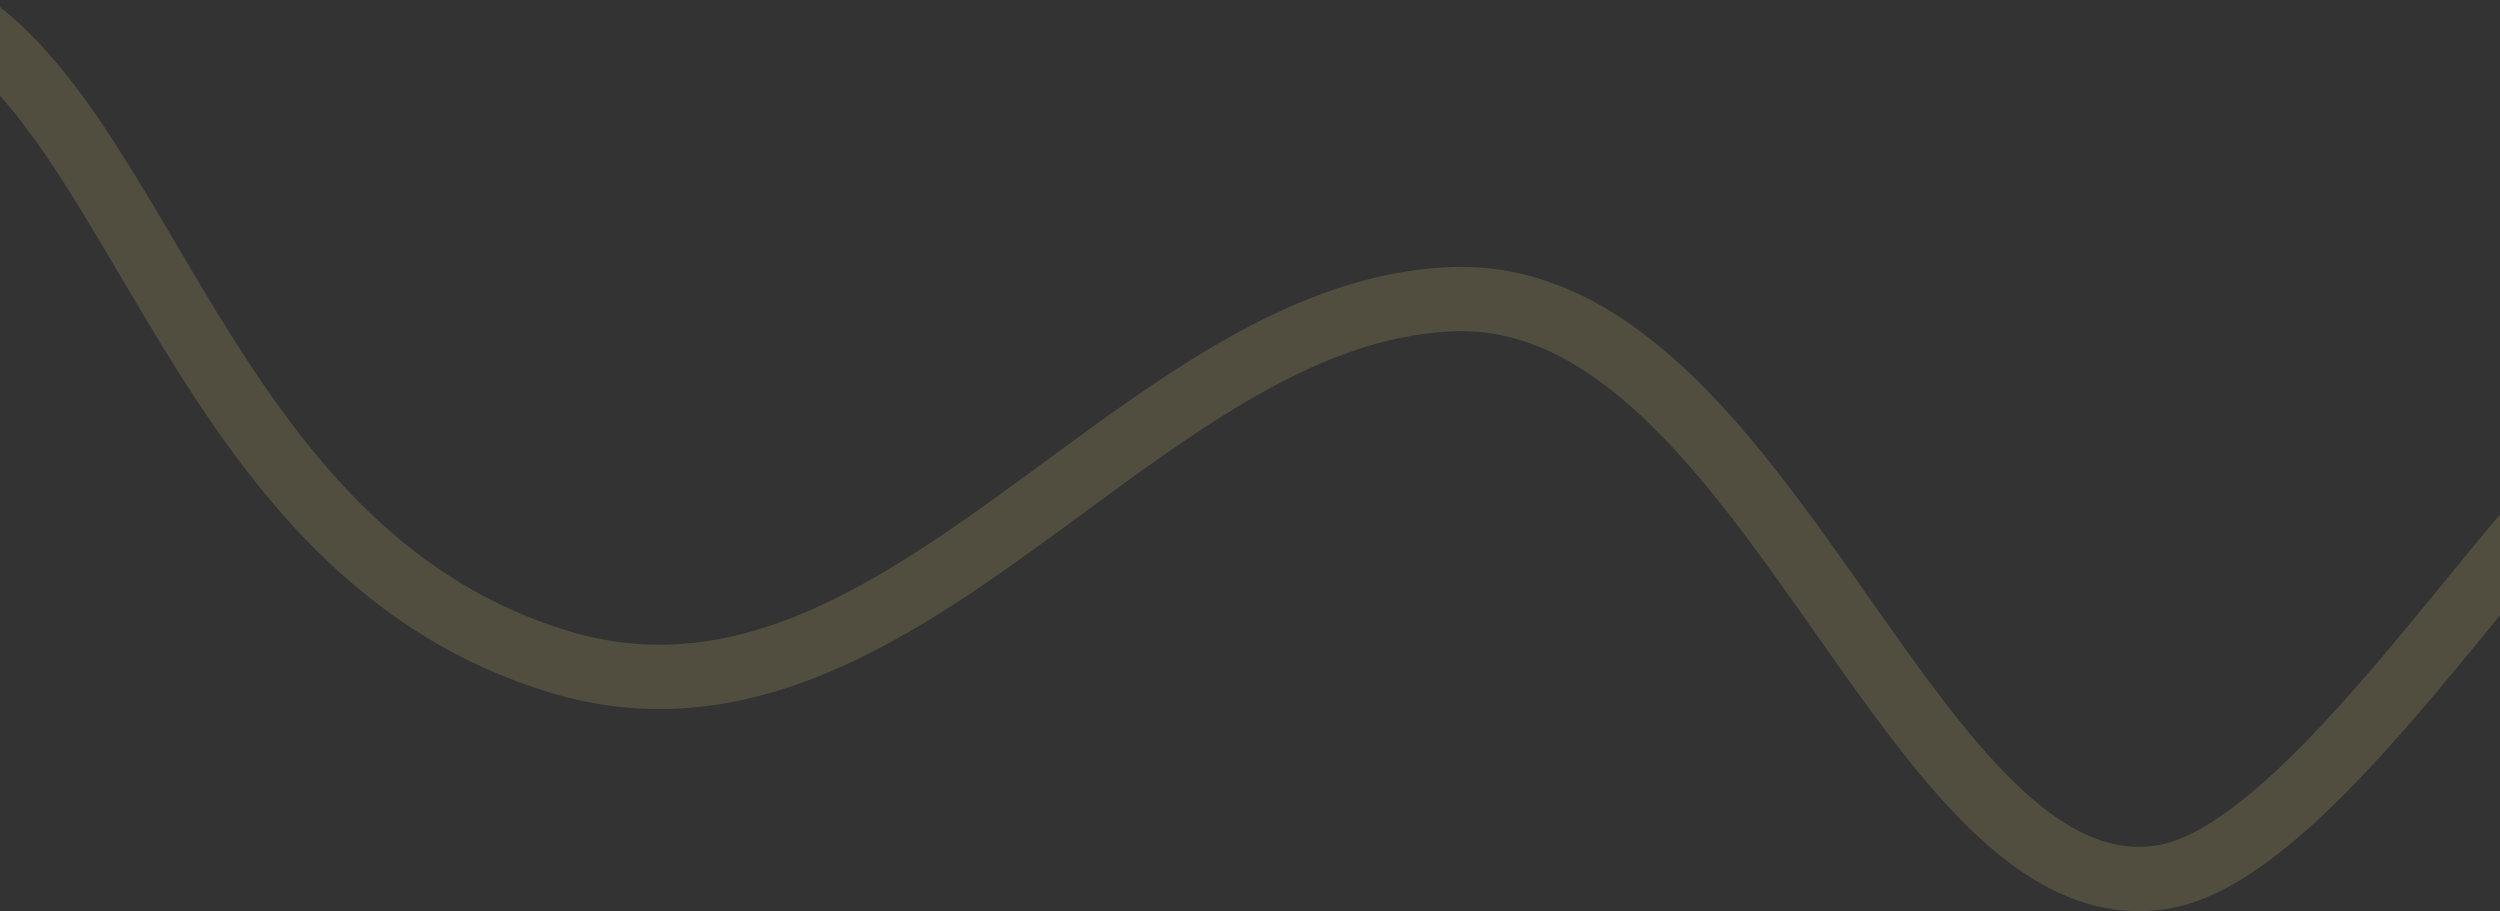 <svg width="1440" height="525" fill="none" xmlns="http://www.w3.org/2000/svg"><rect width="100%" height="100%" fill="#333333" stroke="none"/><path opacity=".15" fill-rule="evenodd" clip-rule="evenodd" d="M134.031 194.524c46.585 73.693 102.273 141.413 193.452 168.97 88.167 26.647 164.429-18.049 246.544-77.261 9.144-6.594 18.373-13.373 27.678-20.208 31.394-23.062 63.651-46.757 96.431-66.093 42.792-25.241 88.589-44.423 138.396-46.12 52.256-1.781 95.947 23.29 133.243 57.891 37.115 34.431 69.945 80.228 100.445 123.558 1.78 2.527 3.55 5.044 5.31 7.55 29.04 41.305 55.93 79.558 83.8 106.914 29.52 28.978 56.28 41.909 84.06 37.066 17.7-3.085 40.09-17.382 65.87-41.109 25.16-23.157 51-52.843 75.72-82.627 7.68-9.249 15.3-18.567 22.74-27.676 16.14-19.746 31.48-38.51 44.89-53.457 9.83-10.954 19.34-20.683 28.05-27.655 4.35-3.488 9.04-6.721 13.91-9.042 4.72-2.247 11.09-4.346 18.24-3.576l-3.97 36.787c1.25.135 2.06-.025 2.31-.091-.11.038-.33.124-.68.288-1.34.642-3.55 2.001-6.69 4.514-6.28 5.031-14.17 12.938-23.63 23.486-12.84 14.303-27.25 31.946-43.05 51.277-7.58 9.265-15.46 18.918-23.65 28.777-24.86 29.946-52.02 61.268-79.13 86.219-26.49 24.38-55.63 45.29-84.58 50.336-45.43 7.92-83.75-15.132-116.33-47.112-30.39-29.833-59.15-70.76-87.45-111.042-2-2.848-4-5.693-6-8.531-30.84-43.814-61.545-86.369-95.349-117.729-33.621-31.191-68.226-49.353-106.819-48.037-41.043 1.398-80.604 17.266-120.857 41.01-31.017 18.295-61.197 40.459-92.29 63.293-9.556 7.018-19.198 14.099-28.977 21.151-81.083 58.467-171.488 115.126-278.89 82.667-104.39-31.55-166.21-108.983-214.022-184.617-11.846-18.739-22.951-37.571-33.603-55.632l-.356-.605c-10.817-18.342-21.14-35.828-31.557-52.129-20.998-32.854-41.299-59.09-64.208-75.93L-5.054.188C23.6 21.25 46.902 52.341 68.416 86.003c10.838 16.958 21.499 35.027 32.251 53.26l.227.385c10.735 18.203 21.597 36.621 33.137 54.876zM1511.23 278.32c0 .002-.02.011-.08.025l.08-.025z" fill="#FFEE92"/></svg>